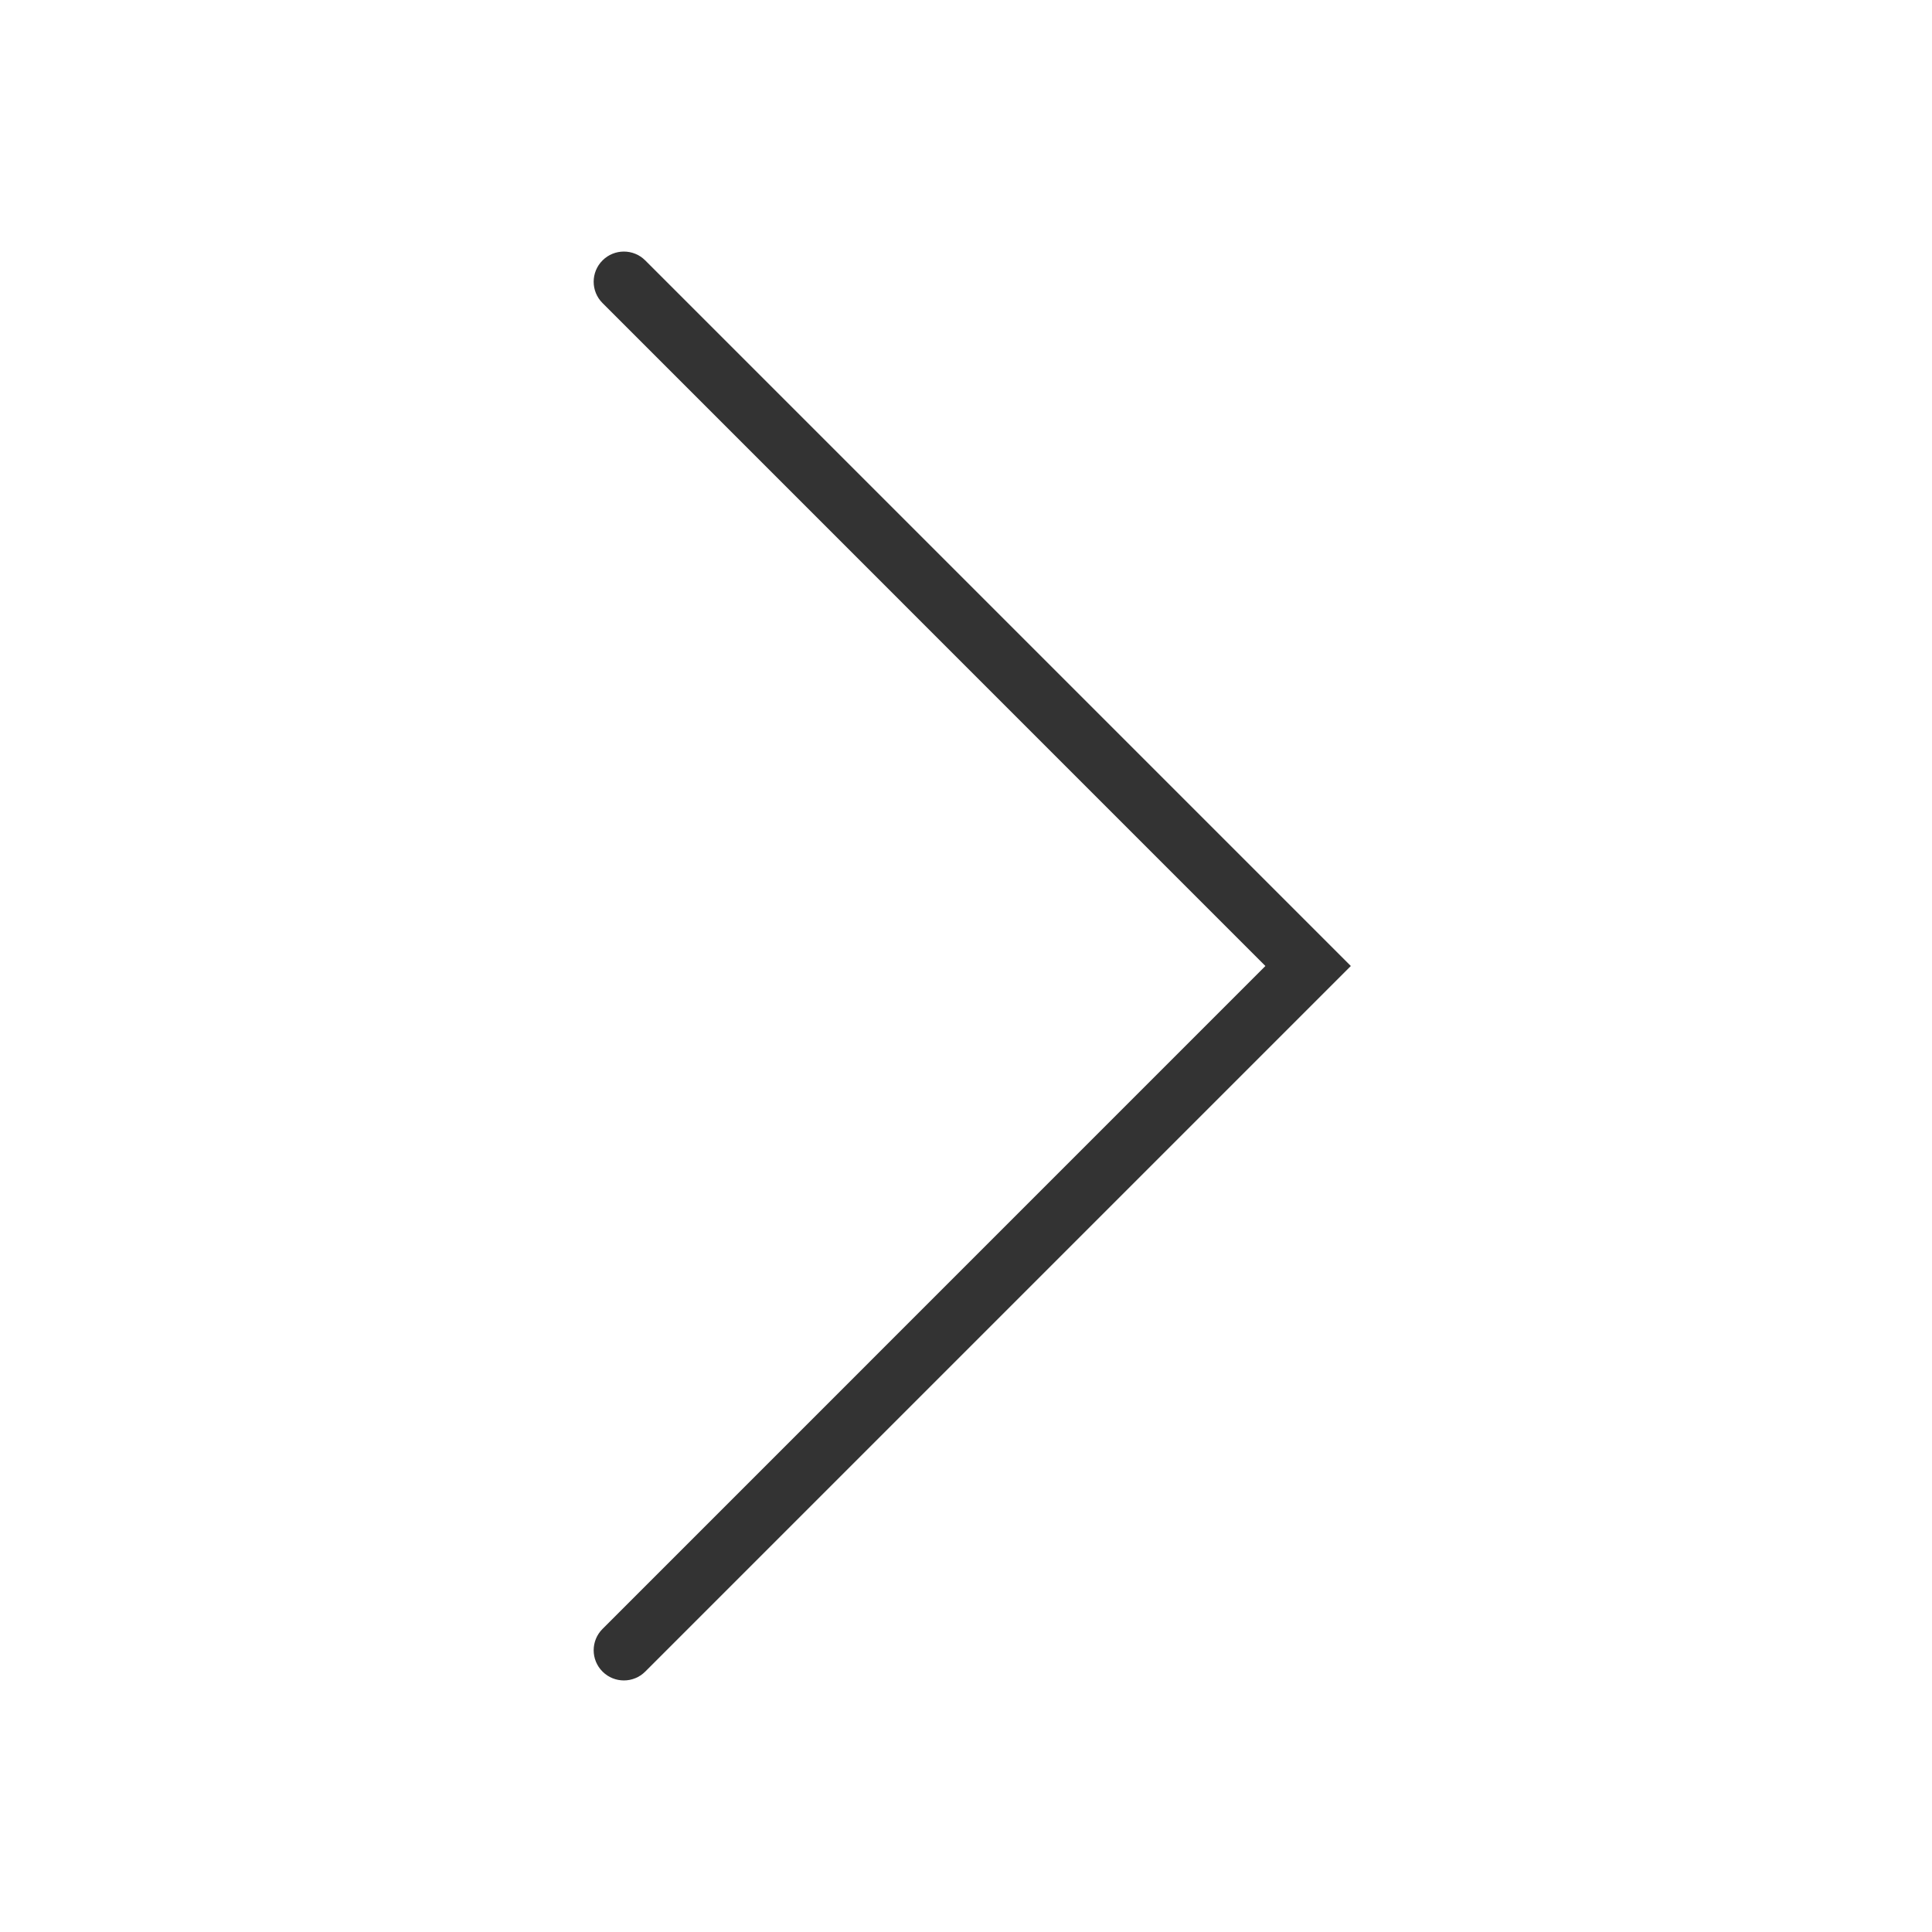 <svg width="32" height="32" viewBox="0 0 32 32" fill="none" xmlns="http://www.w3.org/2000/svg">
<path fill-rule="evenodd" clip-rule="evenodd" d="M9.98 4.313C10.175 4.118 10.492 4.118 10.687 4.313L22.374 16L10.687 27.687C10.492 27.882 10.175 27.882 9.98 27.687C9.784 27.492 9.784 27.175 9.98 26.98L20.959 16L9.98 5.02C9.784 4.825 9.784 4.508 9.98 4.313Z" fill="#333333"/>
</svg>
